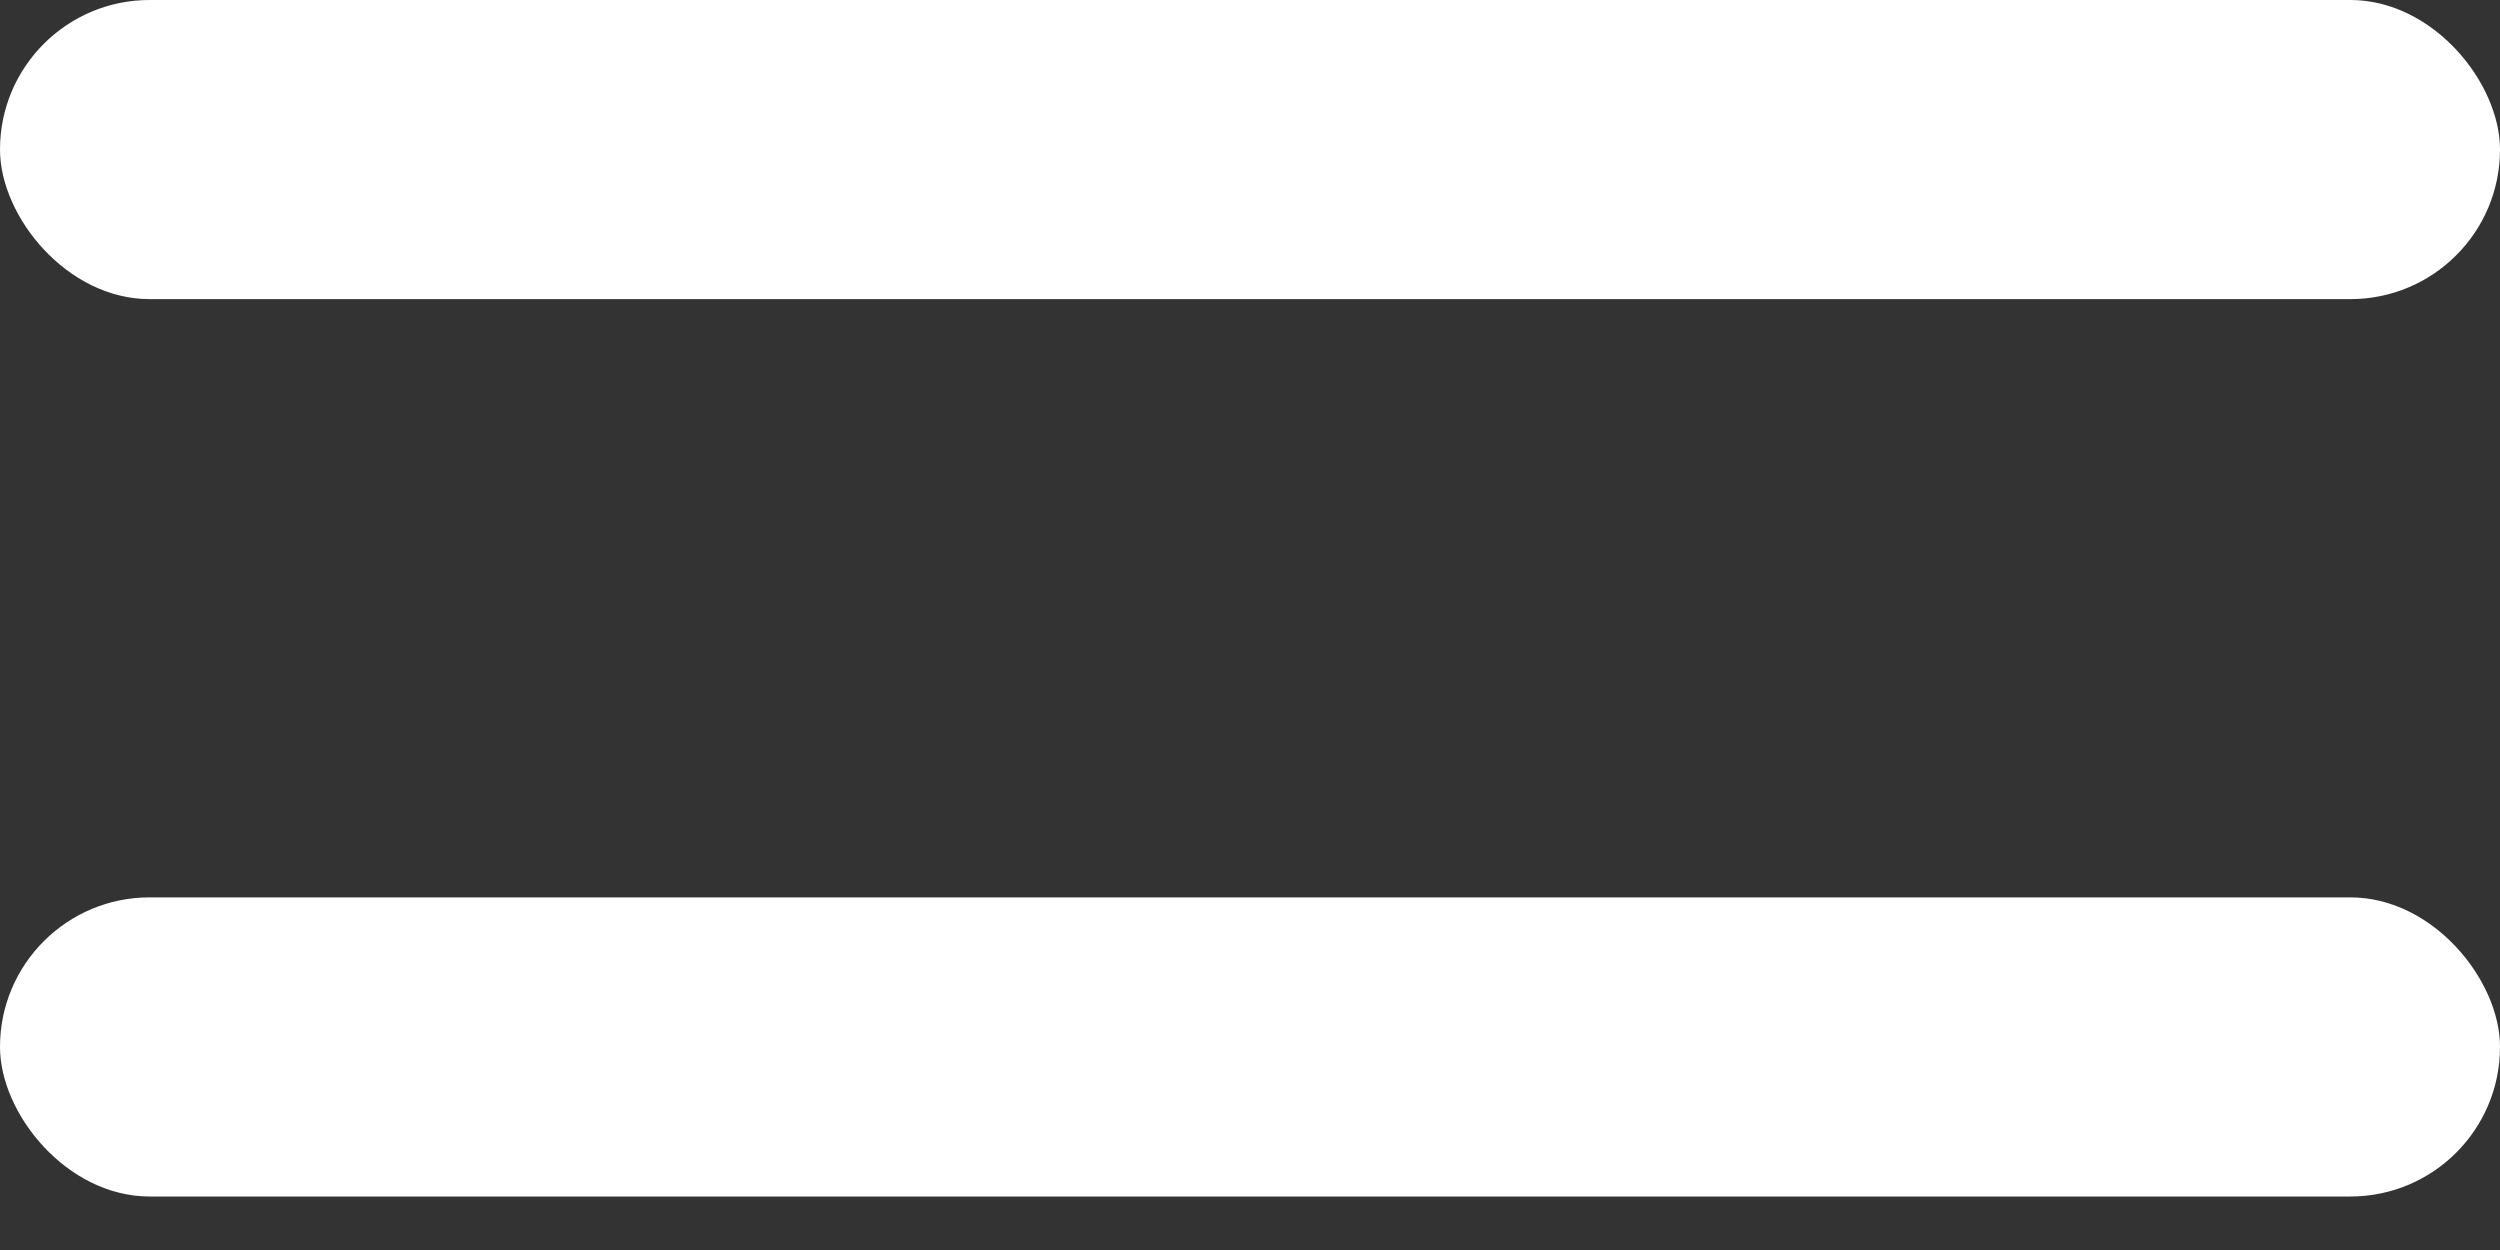 <?xml version="1.0" encoding="UTF-8"?>
<svg width="20px" height="10px" viewBox="0 0 20 10" version="1.1" xmlns="http://www.w3.org/2000/svg" xmlns:xlink="http://www.w3.org/1999/xlink">
   <rect x="0" y="0" width="20" height="10" fill="#333333" stroke="none"/>
   <!-- Generator: Sketch 55.1 (78136) - https://sketchapp.com -->
   <title>Group</title>
   <desc>Created with Sketch.</desc>
   <g id="Student-Mobile" stroke="none" stroke-width="1" fill="none" fill-rule="evenodd">
       <g id="Student-profile-Copy" transform="translate(-364, -671)" fill="#FFFFFF">
           <g id="Group-5" transform="translate(354, 656)">
               <g id="Group" transform="translate(10, 15)">
                   <rect id="Rectangle" x="0" y="0" width="20" height="2.393" rx="1.197"></rect>
                   <rect id="Rectangle-Copy-2" x="0" y="7.179" width="20" height="2.393" rx="1.197"></rect>
               </g>
           </g>
       </g>
   </g>
</svg>